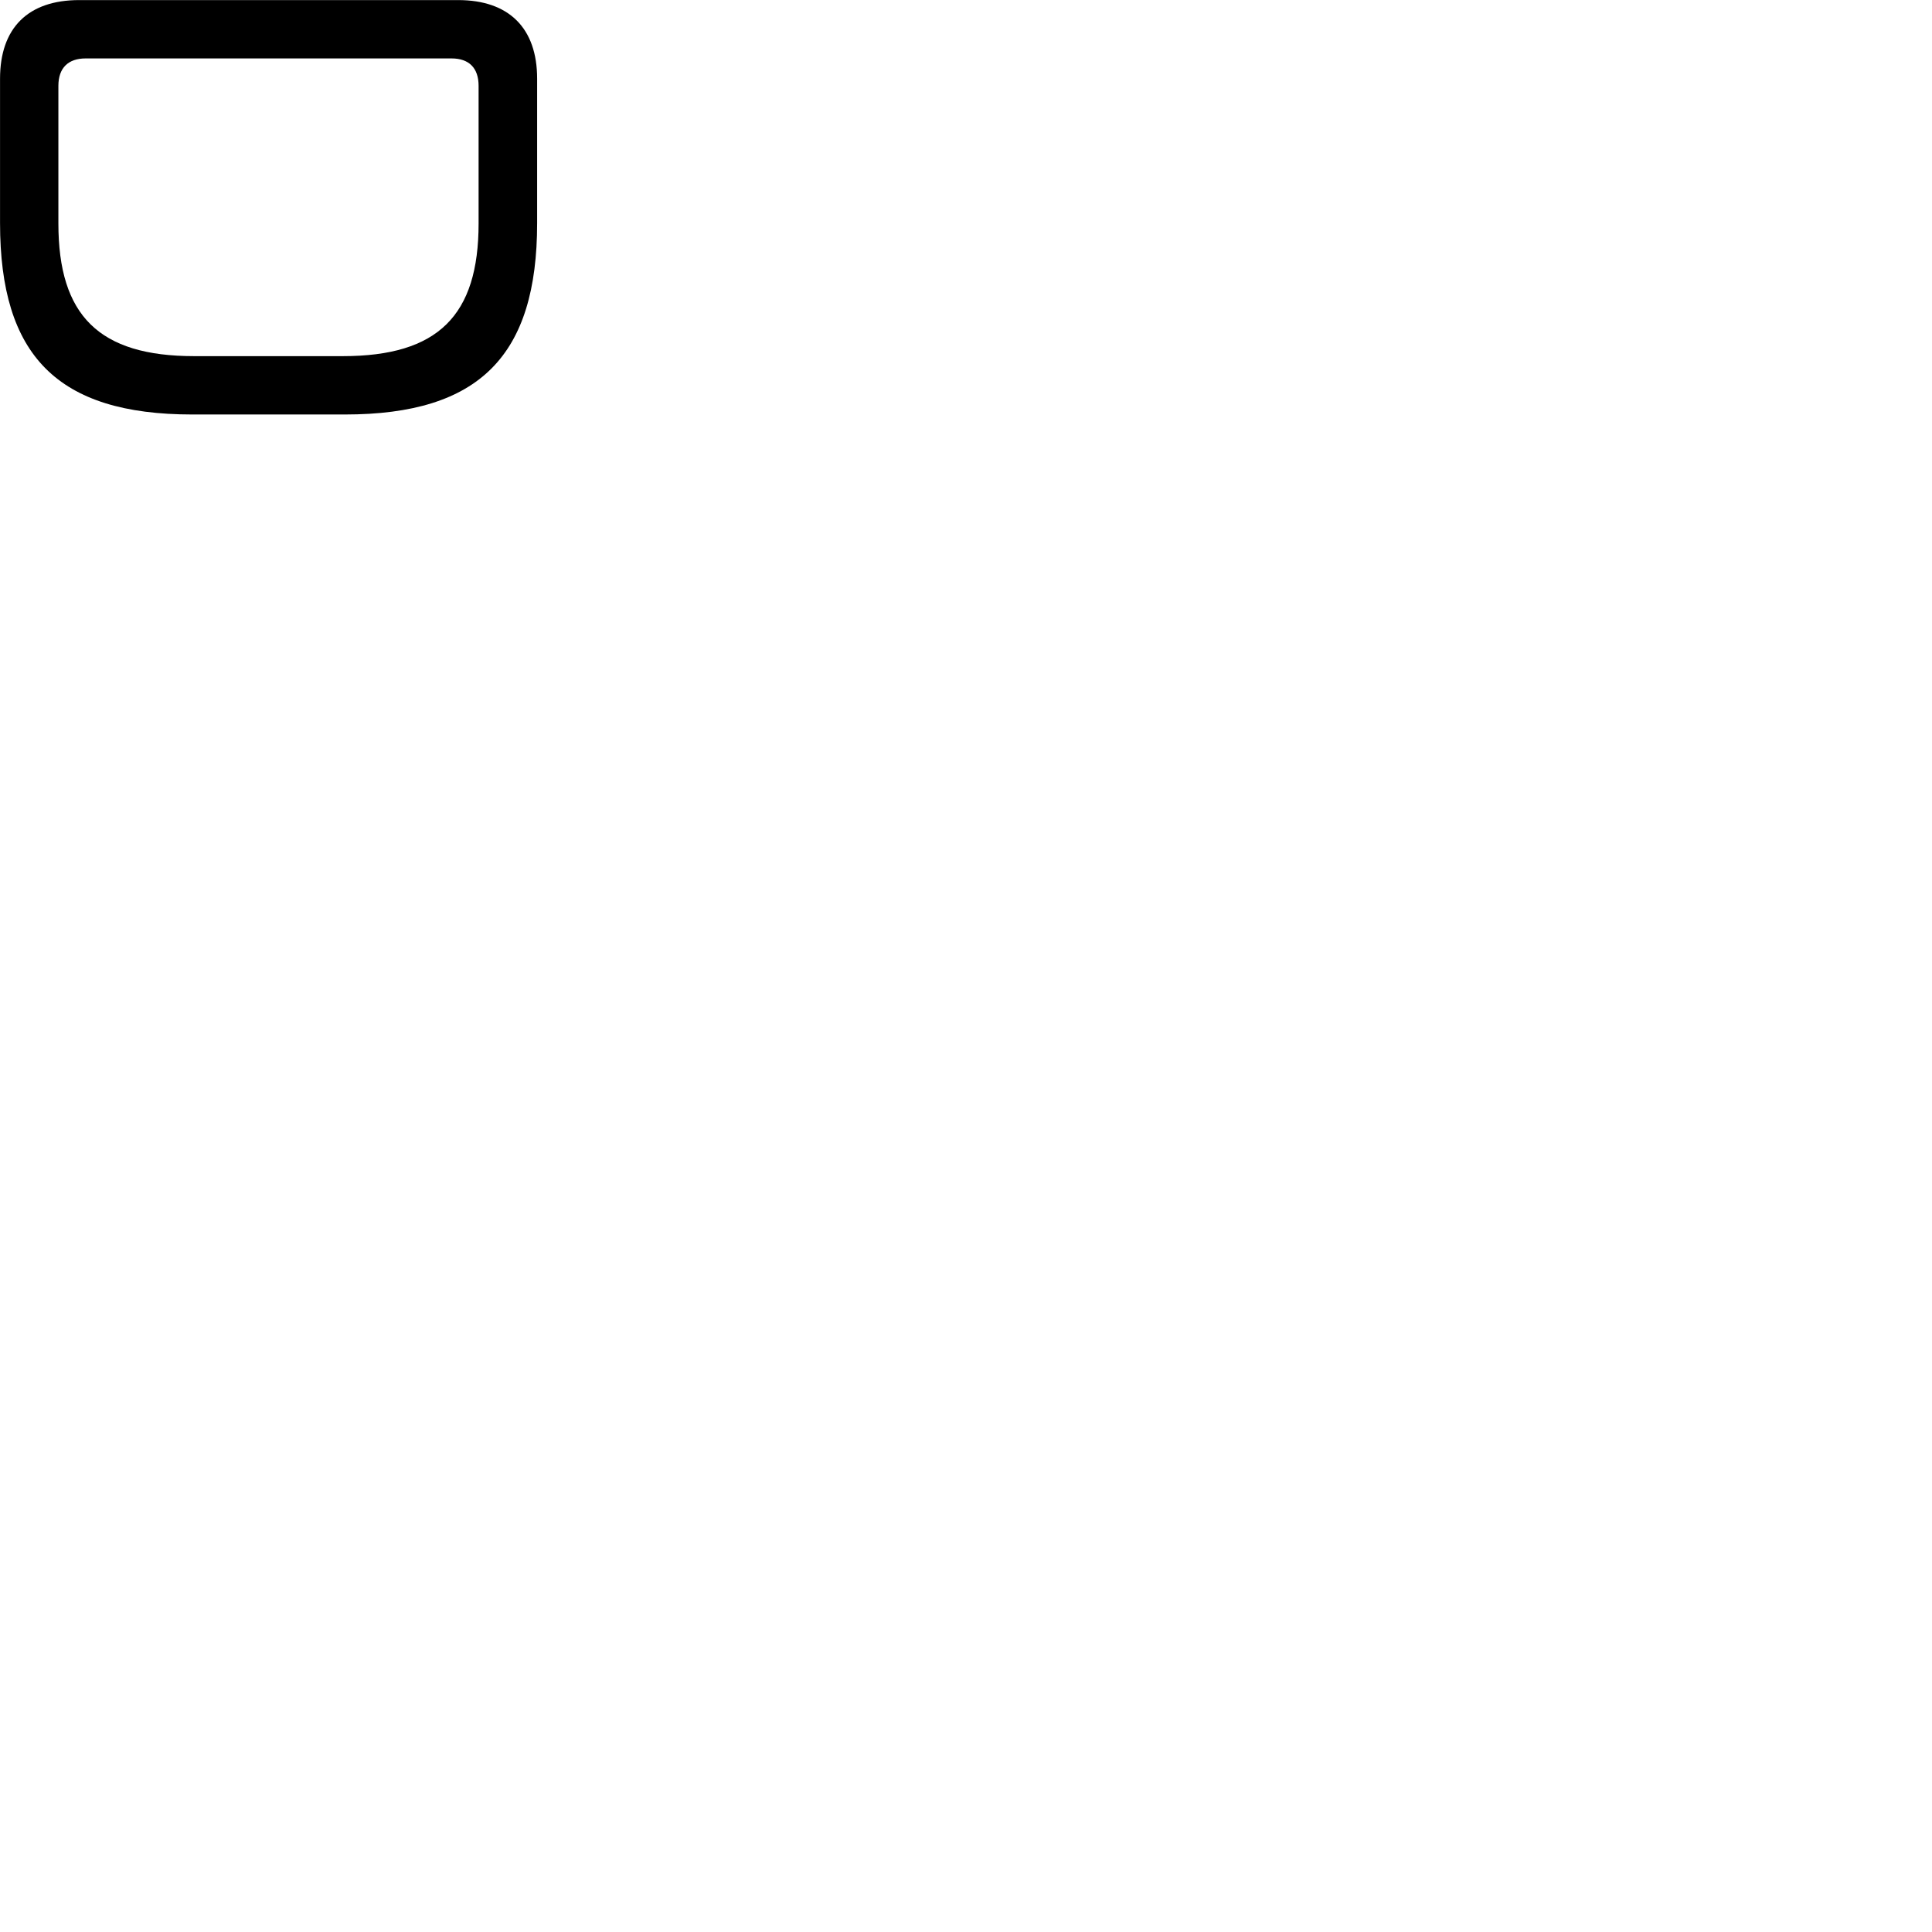 
        <svg xmlns="http://www.w3.org/2000/svg" viewBox="0 0 100 100">
            <path d="M9.952 21.454H17.852C24.832 21.454 27.802 18.394 27.802 11.544V4.074C27.802 1.454 26.342 0.004 23.712 0.004H4.102C1.452 0.004 0.002 1.444 0.002 4.074V11.544C0.002 18.394 2.962 21.454 9.952 21.454ZM10.052 18.434C5.122 18.434 3.022 16.334 3.022 11.564V4.444C3.022 3.514 3.532 3.024 4.432 3.024H23.372C24.272 3.024 24.772 3.514 24.772 4.444V11.564C24.772 16.334 22.672 18.434 17.742 18.434Z" />
        </svg>
    